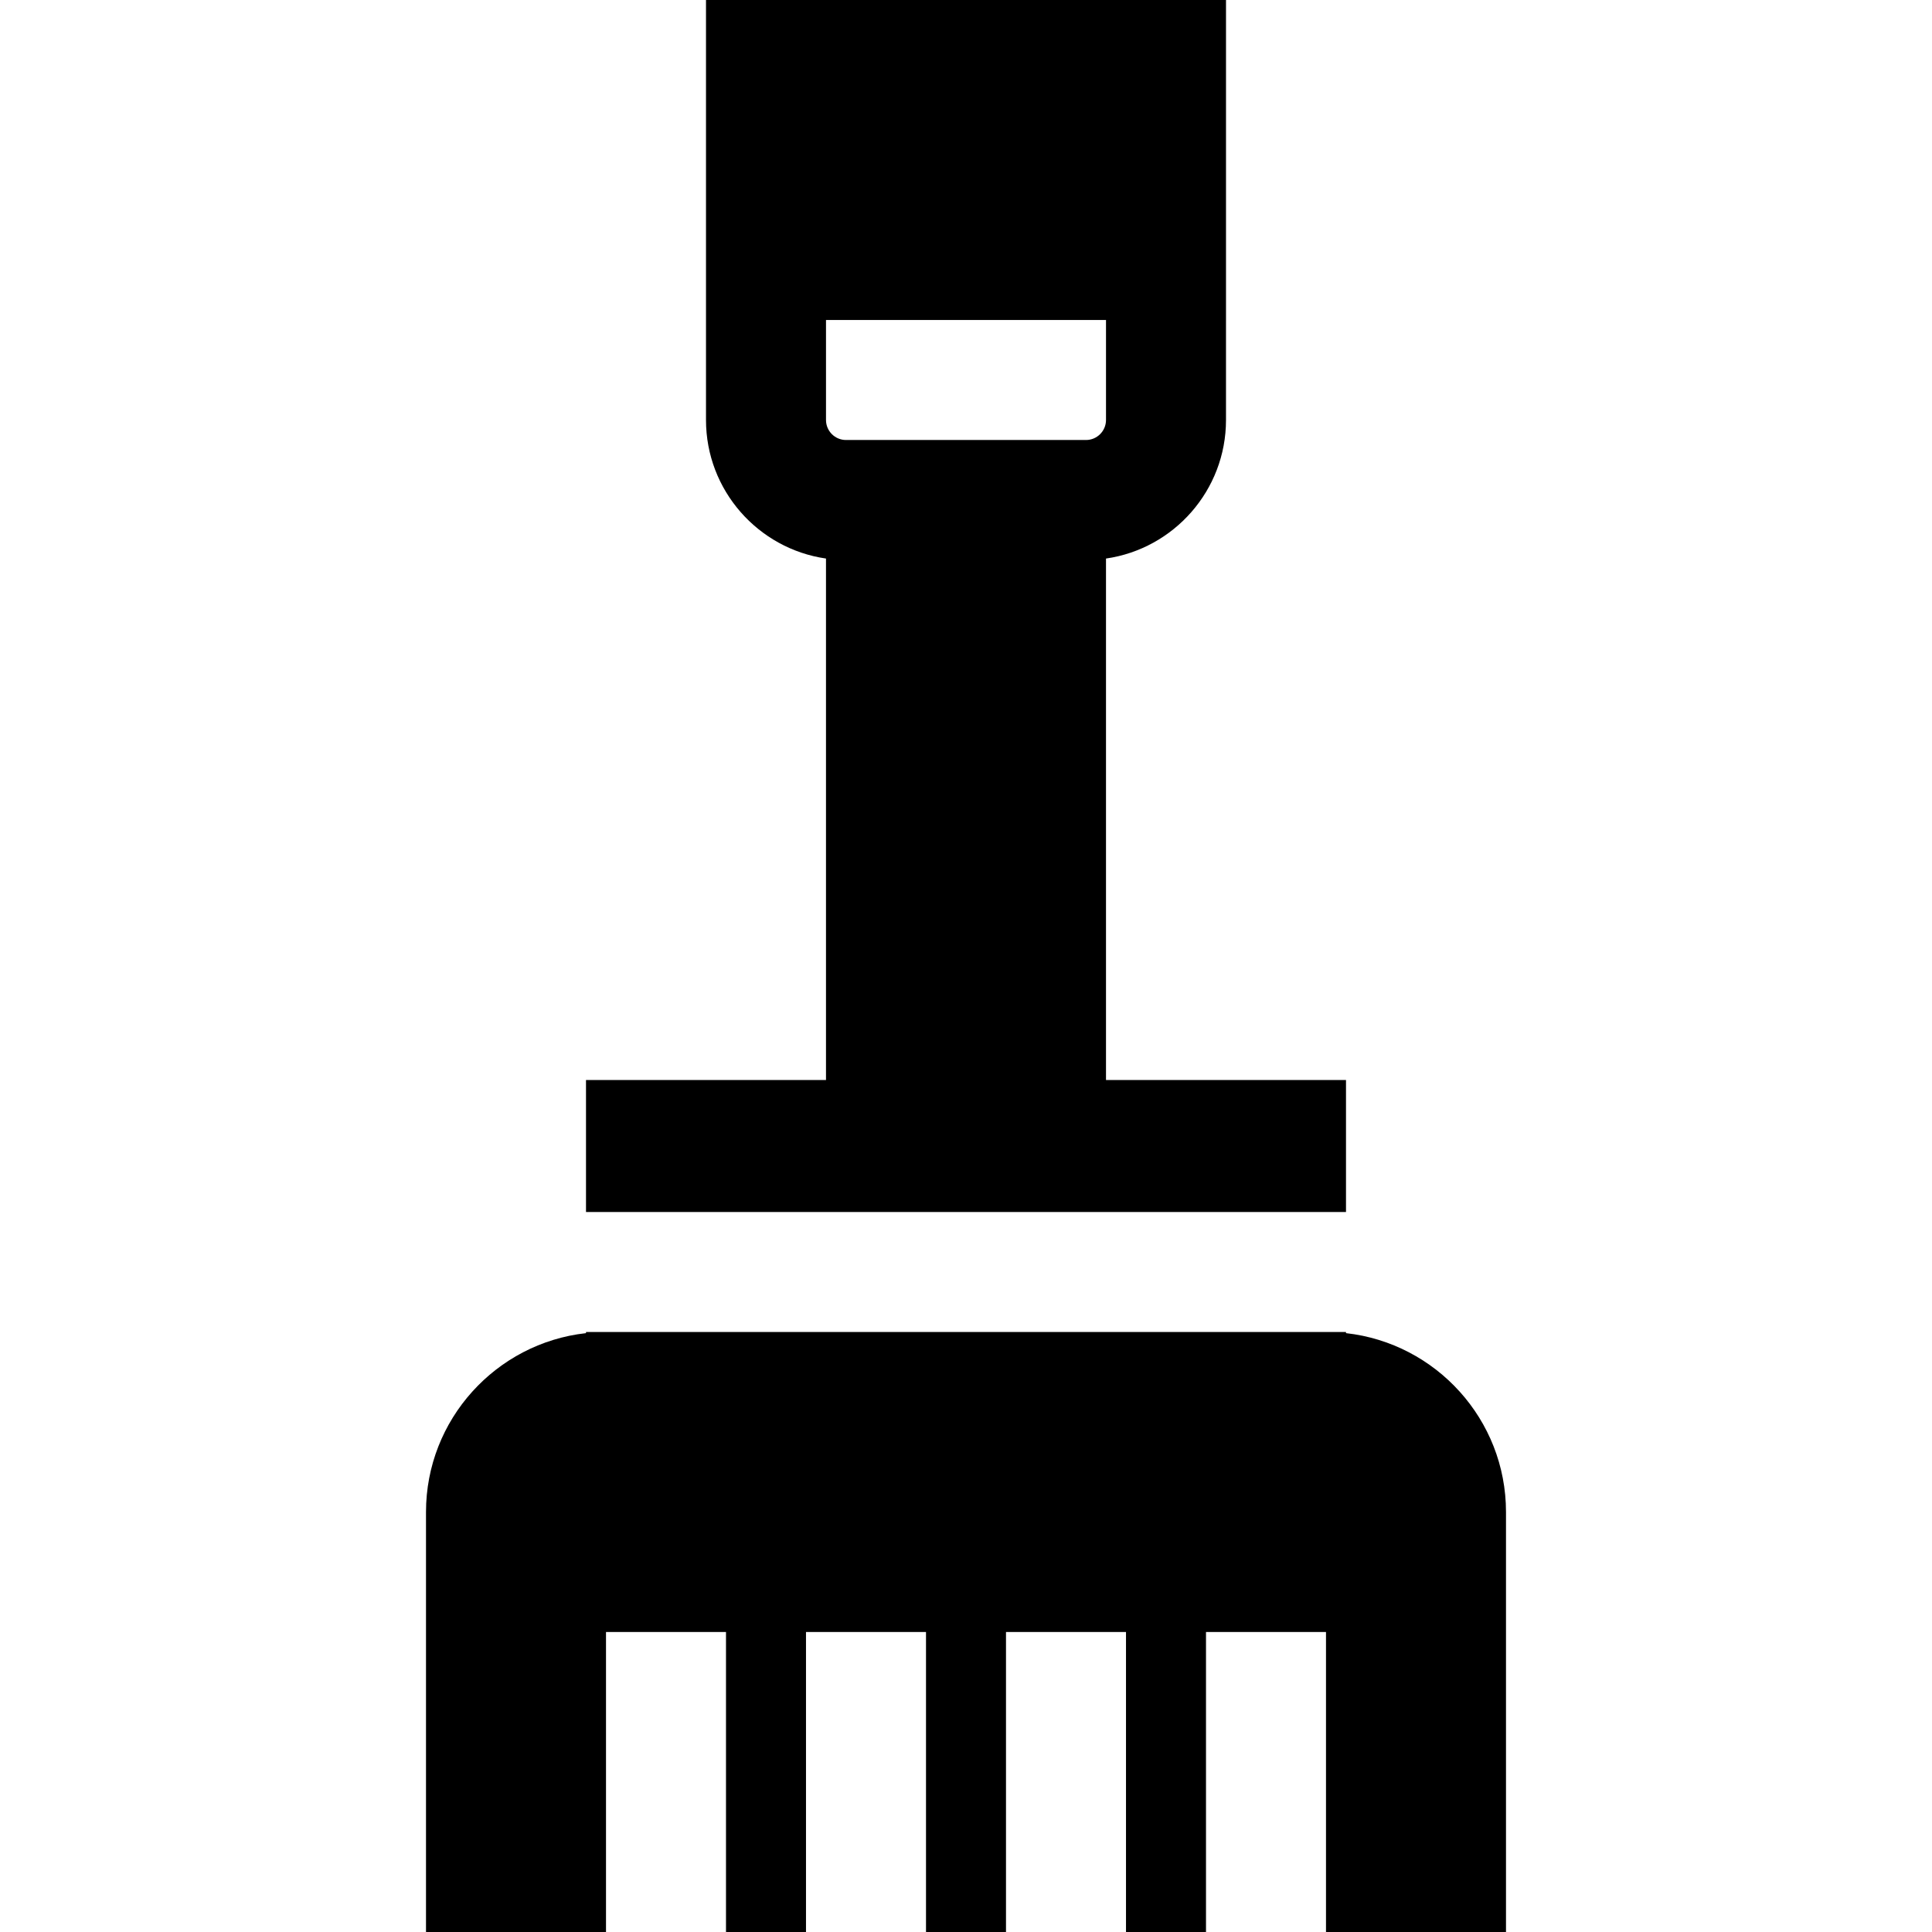 <?xml version="1.0" encoding="iso-8859-1"?>
<!-- Generator: Adobe Illustrator 19.0.0, SVG Export Plug-In . SVG Version: 6.00 Build 0)  -->
<svg xmlns="http://www.w3.org/2000/svg" xmlns:xlink="http://www.w3.org/1999/xlink" version="1.1" id="Layer_1" x="0px" y="0px" viewBox="0 0 512 512" style="enable-background:new 0 0 512 512;" xml:space="preserve">
<g>
	<g>
		<path d="M293.101,286.211v-138.19c17.955-2.58,31.801-18.059,31.801-36.717V84.803V53.002V0H187.097v53.002v31.801v26.501    c0,18.658,13.846,34.137,31.801,36.717v138.19h-63.602v34.981h201.408v-34.981H293.101z M287.801,116.605h-63.602    c-2.923,0-5.3-2.378-5.3-5.3V84.803h74.203v26.501C293.101,114.227,290.724,116.605,287.801,116.605z"/>
	</g>
</g>
<g>
	<g>
		<path d="M356.704,353.296v-0.302H155.296v0.302c-23.817,2.646-42.402,22.889-42.402,47.4V512h47.702v-79.503h31.801V512h21.201    v-79.503H245.4V512H266.6v-79.503h31.801V512h21.201v-79.503h31.801V512h47.702V400.696    C399.106,376.185,380.521,355.942,356.704,353.296z"/>
	</g>
</g>
<g>
</g>
<g>
</g>
<g>
</g>
<g>
</g>
<g>
</g>
<g>
</g>
<g>
</g>
<g>
</g>
<g>
</g>
<g>
</g>
<g>
</g>
<g>
</g>
<g>
</g>
<g>
</g>
<g>
</g>
</svg>
